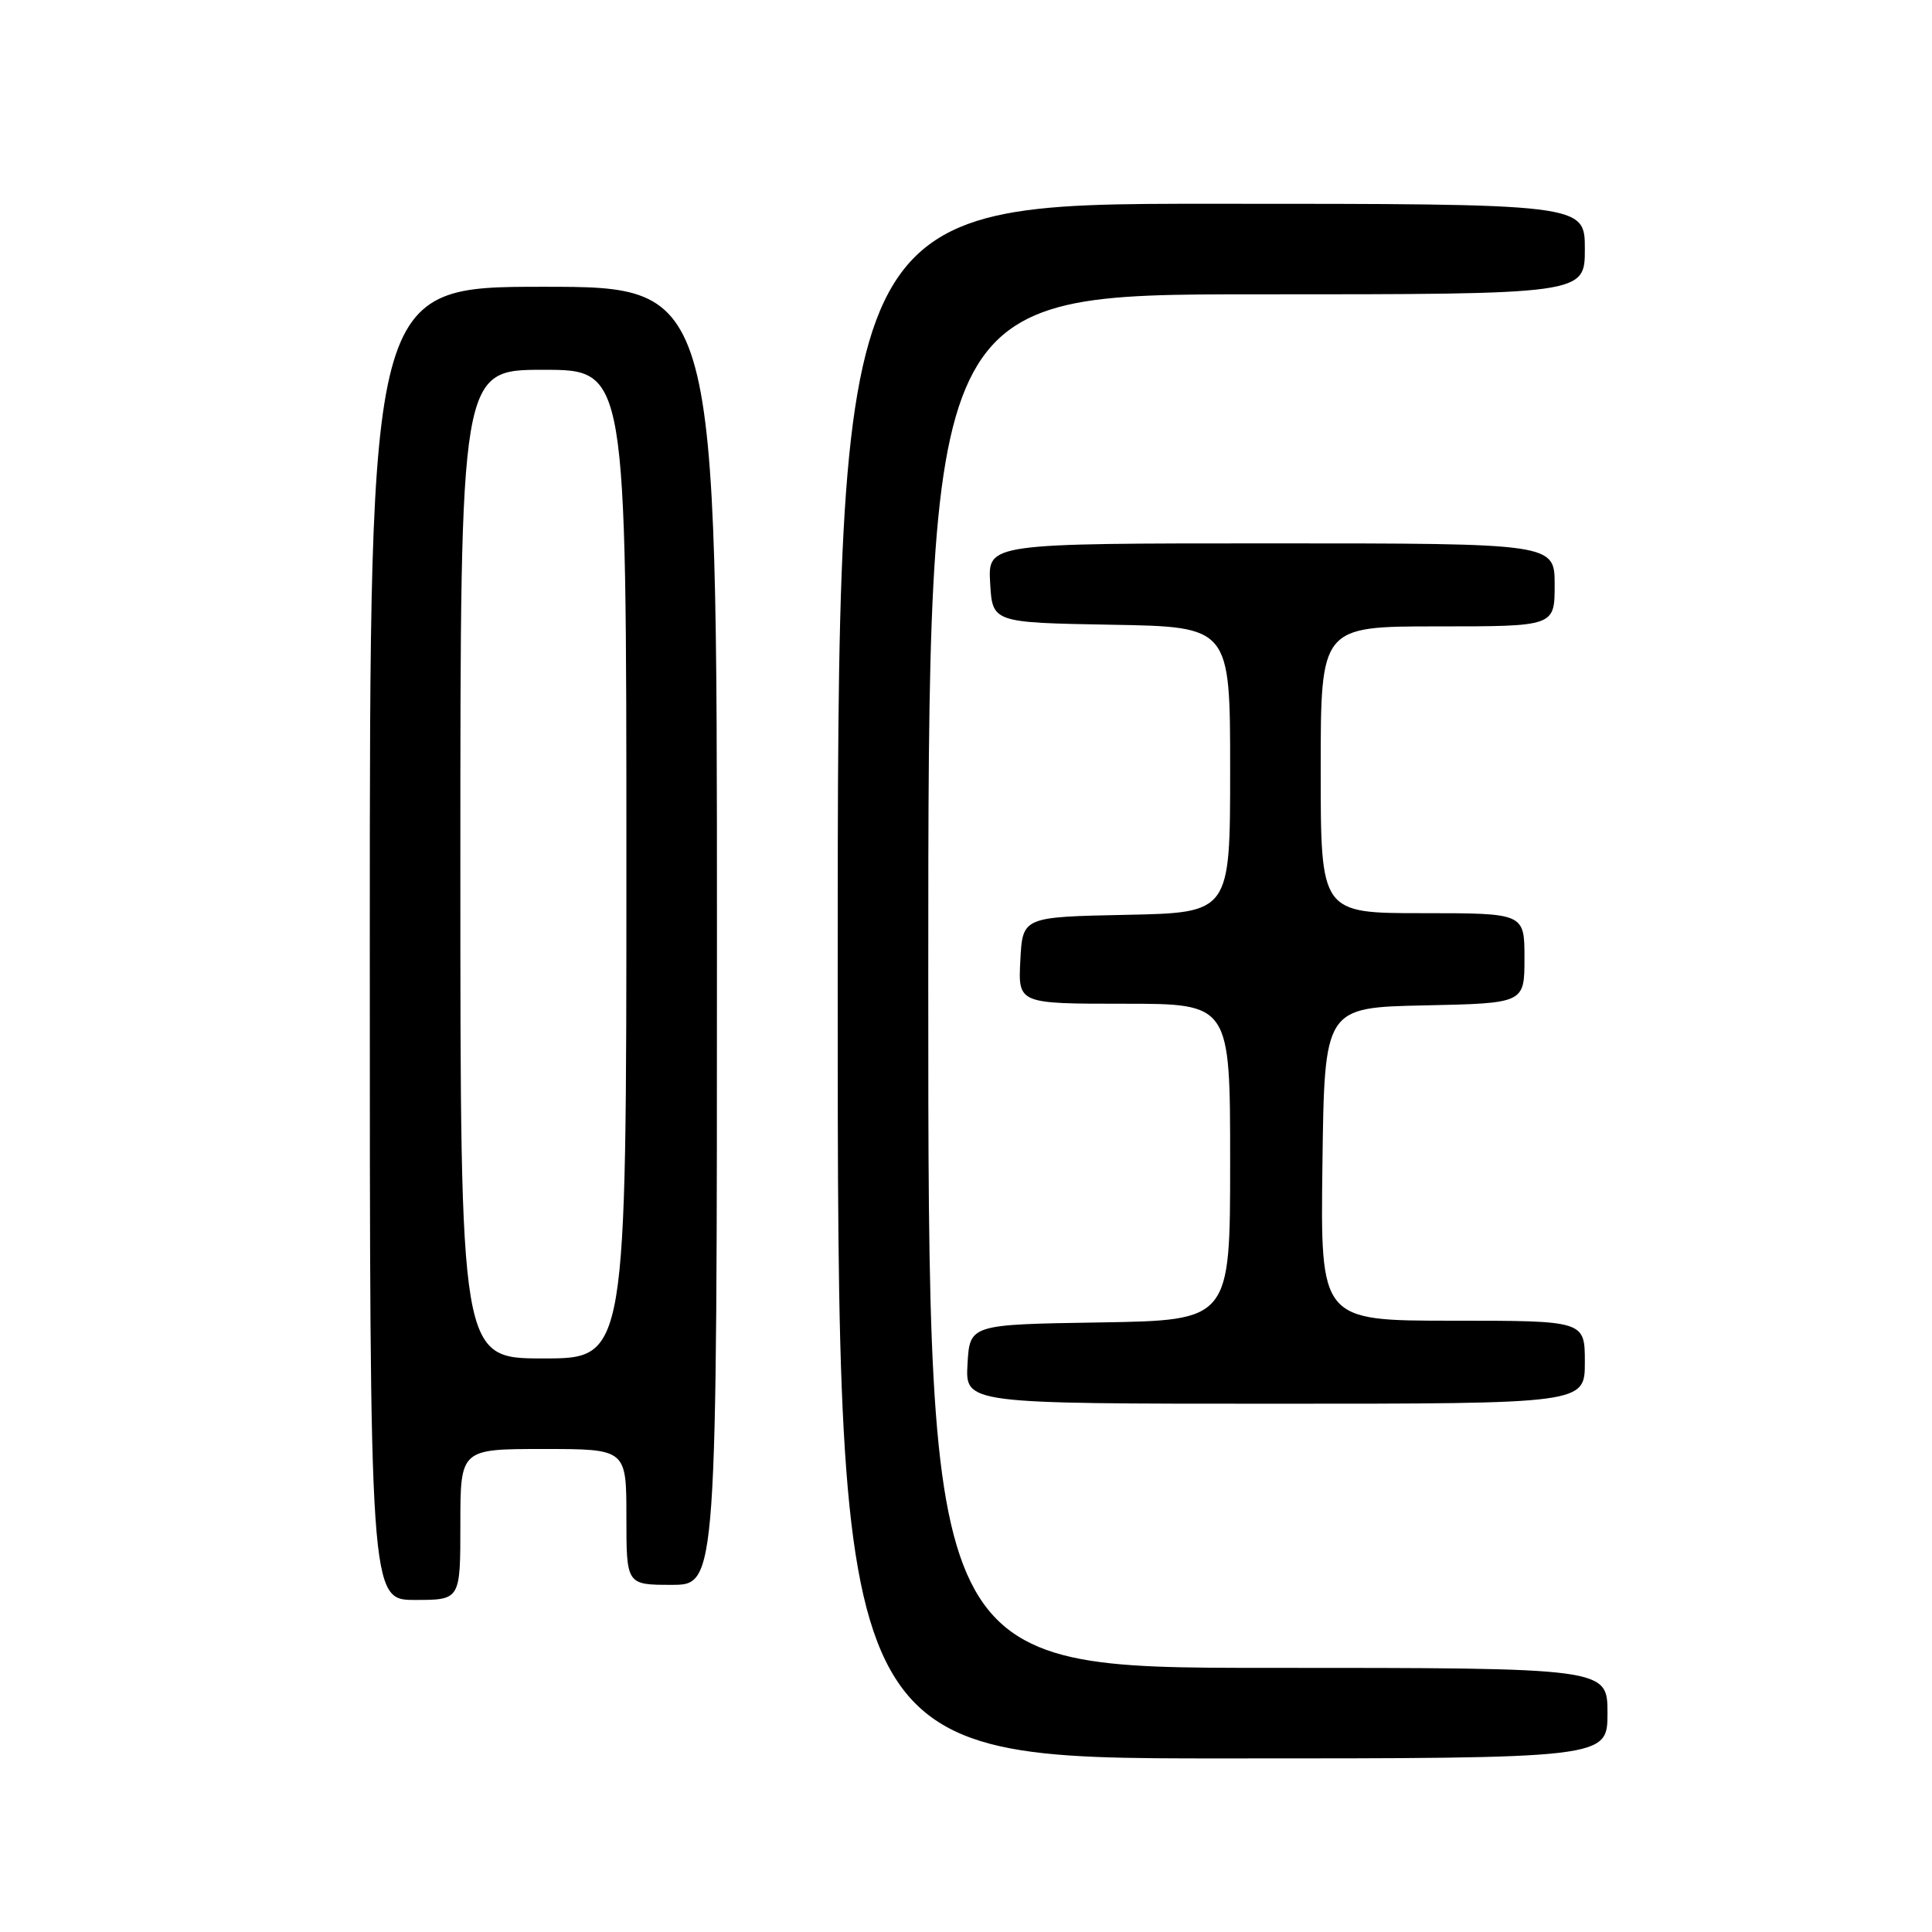 <?xml version="1.0" encoding="UTF-8" standalone="no"?>
<!DOCTYPE svg PUBLIC "-//W3C//DTD SVG 1.1//EN" "http://www.w3.org/Graphics/SVG/1.1/DTD/svg11.dtd" >
<svg xmlns="http://www.w3.org/2000/svg" xmlns:xlink="http://www.w3.org/1999/xlink" version="1.1" viewBox="0 0 256 256">
 <g >
 <path fill="currentColor"
d=" M 213.00 227.00 C 213.00 221.00 213.00 221.00 168.00 221.00 C 123.00 221.00 123.00 221.00 123.00 130.00 C 123.00 39.00 123.00 39.00 166.50 39.00 C 210.00 39.00 210.00 39.00 210.00 33.00 C 210.00 27.00 210.00 27.00 160.50 27.00 C 111.00 27.00 111.00 27.00 111.00 130.00 C 111.00 233.00 111.00 233.00 162.00 233.00 C 213.00 233.00 213.00 233.00 213.00 227.00 Z  M 61.00 202.00 C 61.00 192.00 61.00 192.00 72.00 192.00 C 83.00 192.00 83.00 192.00 83.00 201.00 C 83.00 210.00 83.00 210.00 89.00 210.00 C 95.00 210.00 95.00 210.00 95.00 124.00 C 95.00 38.00 95.00 38.00 72.00 38.00 C 49.00 38.00 49.00 38.00 49.00 125.00 C 49.00 212.00 49.00 212.00 55.00 212.00 C 61.00 212.00 61.00 212.00 61.00 202.00 Z  M 210.00 180.50 C 210.00 175.00 210.00 175.00 192.48 175.00 C 174.96 175.00 174.96 175.00 175.23 154.25 C 175.50 133.50 175.50 133.50 188.75 133.22 C 202.00 132.94 202.00 132.94 202.00 126.97 C 202.00 121.00 202.00 121.00 188.50 121.00 C 175.00 121.00 175.00 121.00 175.00 102.00 C 175.00 83.00 175.00 83.00 190.50 83.00 C 206.00 83.00 206.00 83.00 206.00 77.50 C 206.00 72.00 206.00 72.00 168.45 72.00 C 130.90 72.00 130.90 72.00 131.20 77.25 C 131.50 82.50 131.50 82.50 147.25 82.78 C 163.00 83.05 163.00 83.05 163.00 102.00 C 163.00 120.94 163.00 120.94 149.25 121.22 C 135.50 121.50 135.50 121.50 135.20 127.25 C 134.90 133.00 134.90 133.00 148.95 133.00 C 163.00 133.00 163.00 133.00 163.00 153.98 C 163.00 174.95 163.00 174.95 145.75 175.23 C 128.50 175.50 128.50 175.50 128.20 180.75 C 127.90 186.00 127.90 186.00 168.95 186.00 C 210.00 186.00 210.00 186.00 210.00 180.50 Z  M 61.00 114.50 C 61.00 49.00 61.00 49.00 72.00 49.00 C 83.00 49.00 83.00 49.00 83.00 114.50 C 83.00 180.00 83.00 180.00 72.00 180.00 C 61.00 180.00 61.00 180.00 61.00 114.50 Z "/>
</g>
</svg>